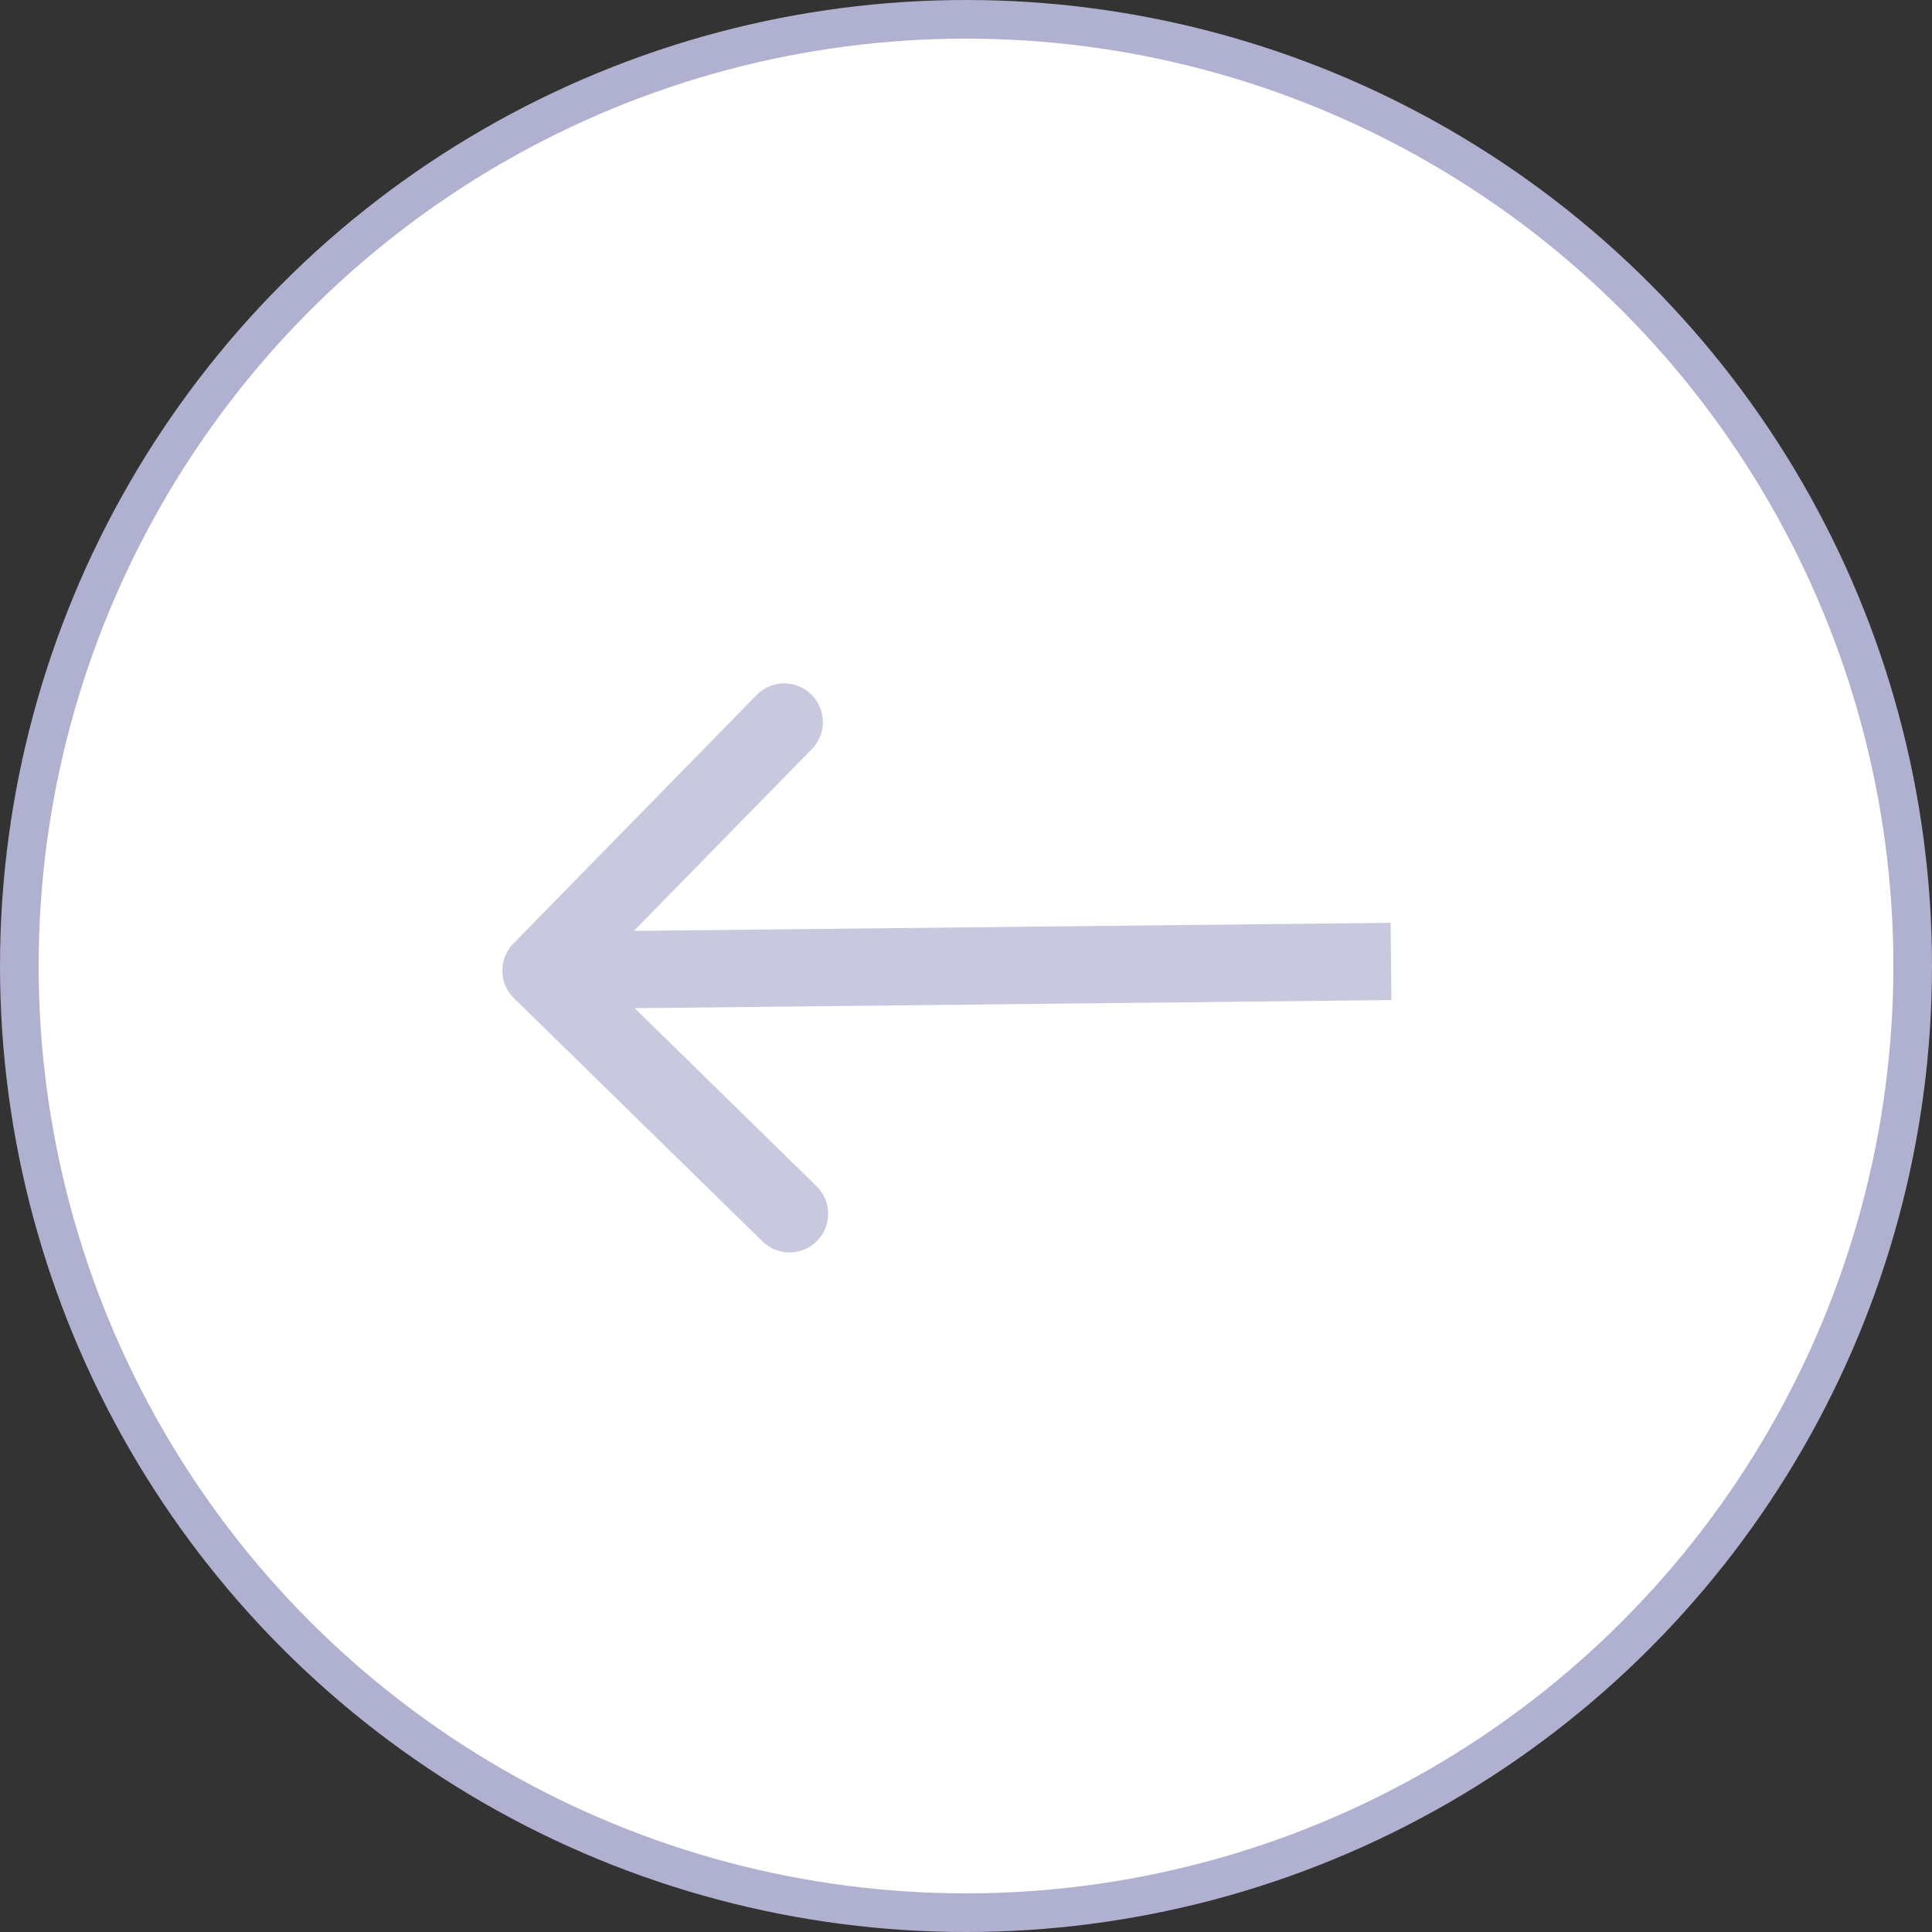 <svg width="50" height="50" viewBox="0 0 50 50" fill="none" xmlns="http://www.w3.org/2000/svg">
<rect x="0" y="0" width="50" height="50" fill="#333333" stroke="none"/>
<circle cx="25" cy="25" r="24.5" fill="white" stroke="#B0B0D1"/>
<path d="M13.286 24.419C12.9 24.814 12.906 25.447 13.301 25.833L19.733 32.128C20.128 32.514 20.761 32.508 21.147 32.113C21.534 31.718 21.527 31.085 21.132 30.699L15.415 25.103L21.011 19.386C21.397 18.991 21.39 18.358 20.995 17.972C20.601 17.585 19.968 17.592 19.581 17.987L13.286 24.419ZM35.989 23.882L13.99 24.118L14.011 26.118L36.01 25.882L35.989 23.882Z" fill="#C8C8DF"/>
</svg>
